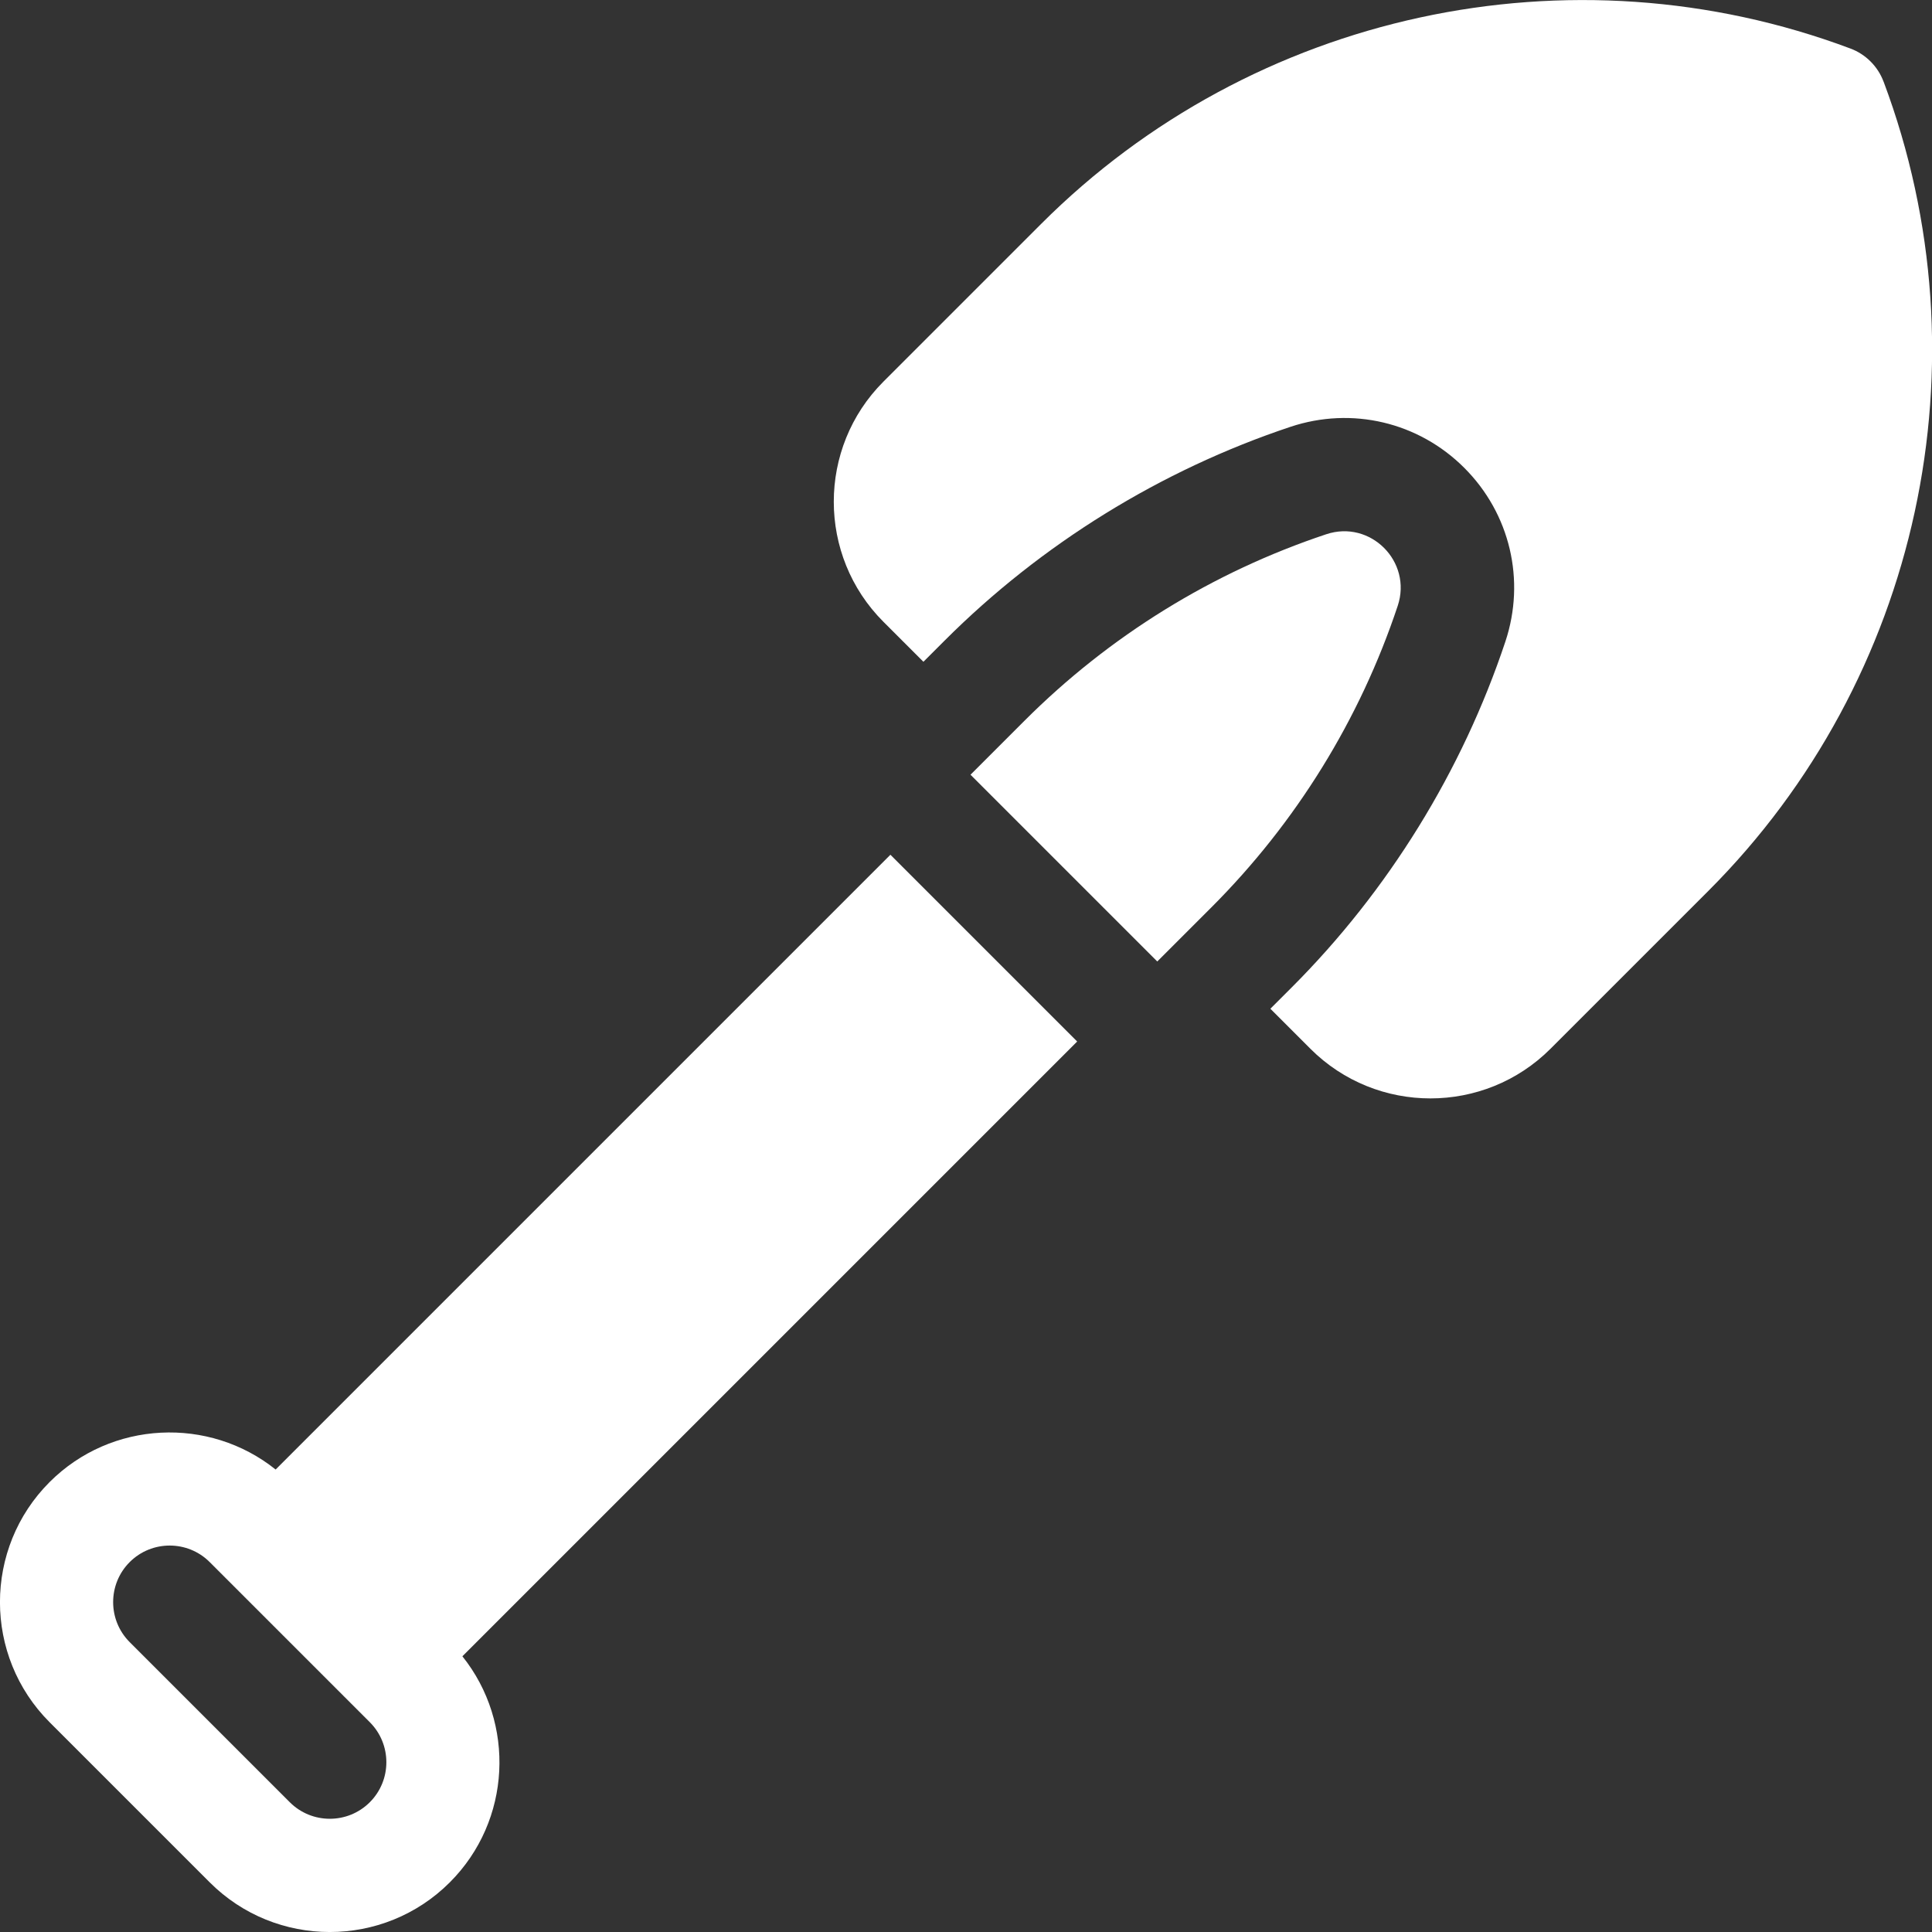 <svg fill="none" height="24" viewBox="0 0 24 24" width="24" xmlns="http://www.w3.org/2000/svg" xmlns:xlink="http://www.w3.org/1999/xlink"><rect x="0" y="0" width="24" height="24" fill="#333333" stroke="none"/><clipPath id="a"><path d="m0 0h24v24h-24z"/></clipPath><g clip-path="url(#a)" fill="#fff"><path d="m23.398 1.014c-.035-.094-.09-.179-.161-.25-.071-.071-.156-.126-.25-.161-3.479-1.305-7.425-.45-10.052 2.177l-1.961 1.961c-.822.822-.822 2.161 0 2.983l.497.497.264-.264c1.2-1.2 2.686-2.118 4.296-2.655.763-.254 1.59-.059 2.159.51.569.569.764 1.396.51 2.159-.537 1.61-1.455 3.096-2.655 4.296l-.264.264.497.497c.823.823 2.161.822 2.983 0l1.961-1.961c2.627-2.627 3.482-6.573 2.177-10.052z"/><path d="m17.363 7.526c.183-.55-.34-1.073-.889-.889-1.411.47-2.694 1.263-3.746 2.315l-.672.672 2.32 2.32.672-.672c1.052-1.052 1.845-2.334 2.315-3.746zm-6.302 3.092-7.637 7.637c-.827-.662-2.042-.61-2.808.156-.822.822-.822 2.161 0 2.983l1.989 1.989c.822.823 2.161.823 2.983 0 .766-.766.818-1.98.156-2.808l7.637-7.637zm-6.467 11.77c-.274.274-.72.274-.994 0l-1.989-1.989c-.274-.274-.274-.72 0-.994.274-.274.72-.274.994 0l1.989 1.989c.274.274.274.72 0 .994z"/></g></svg>